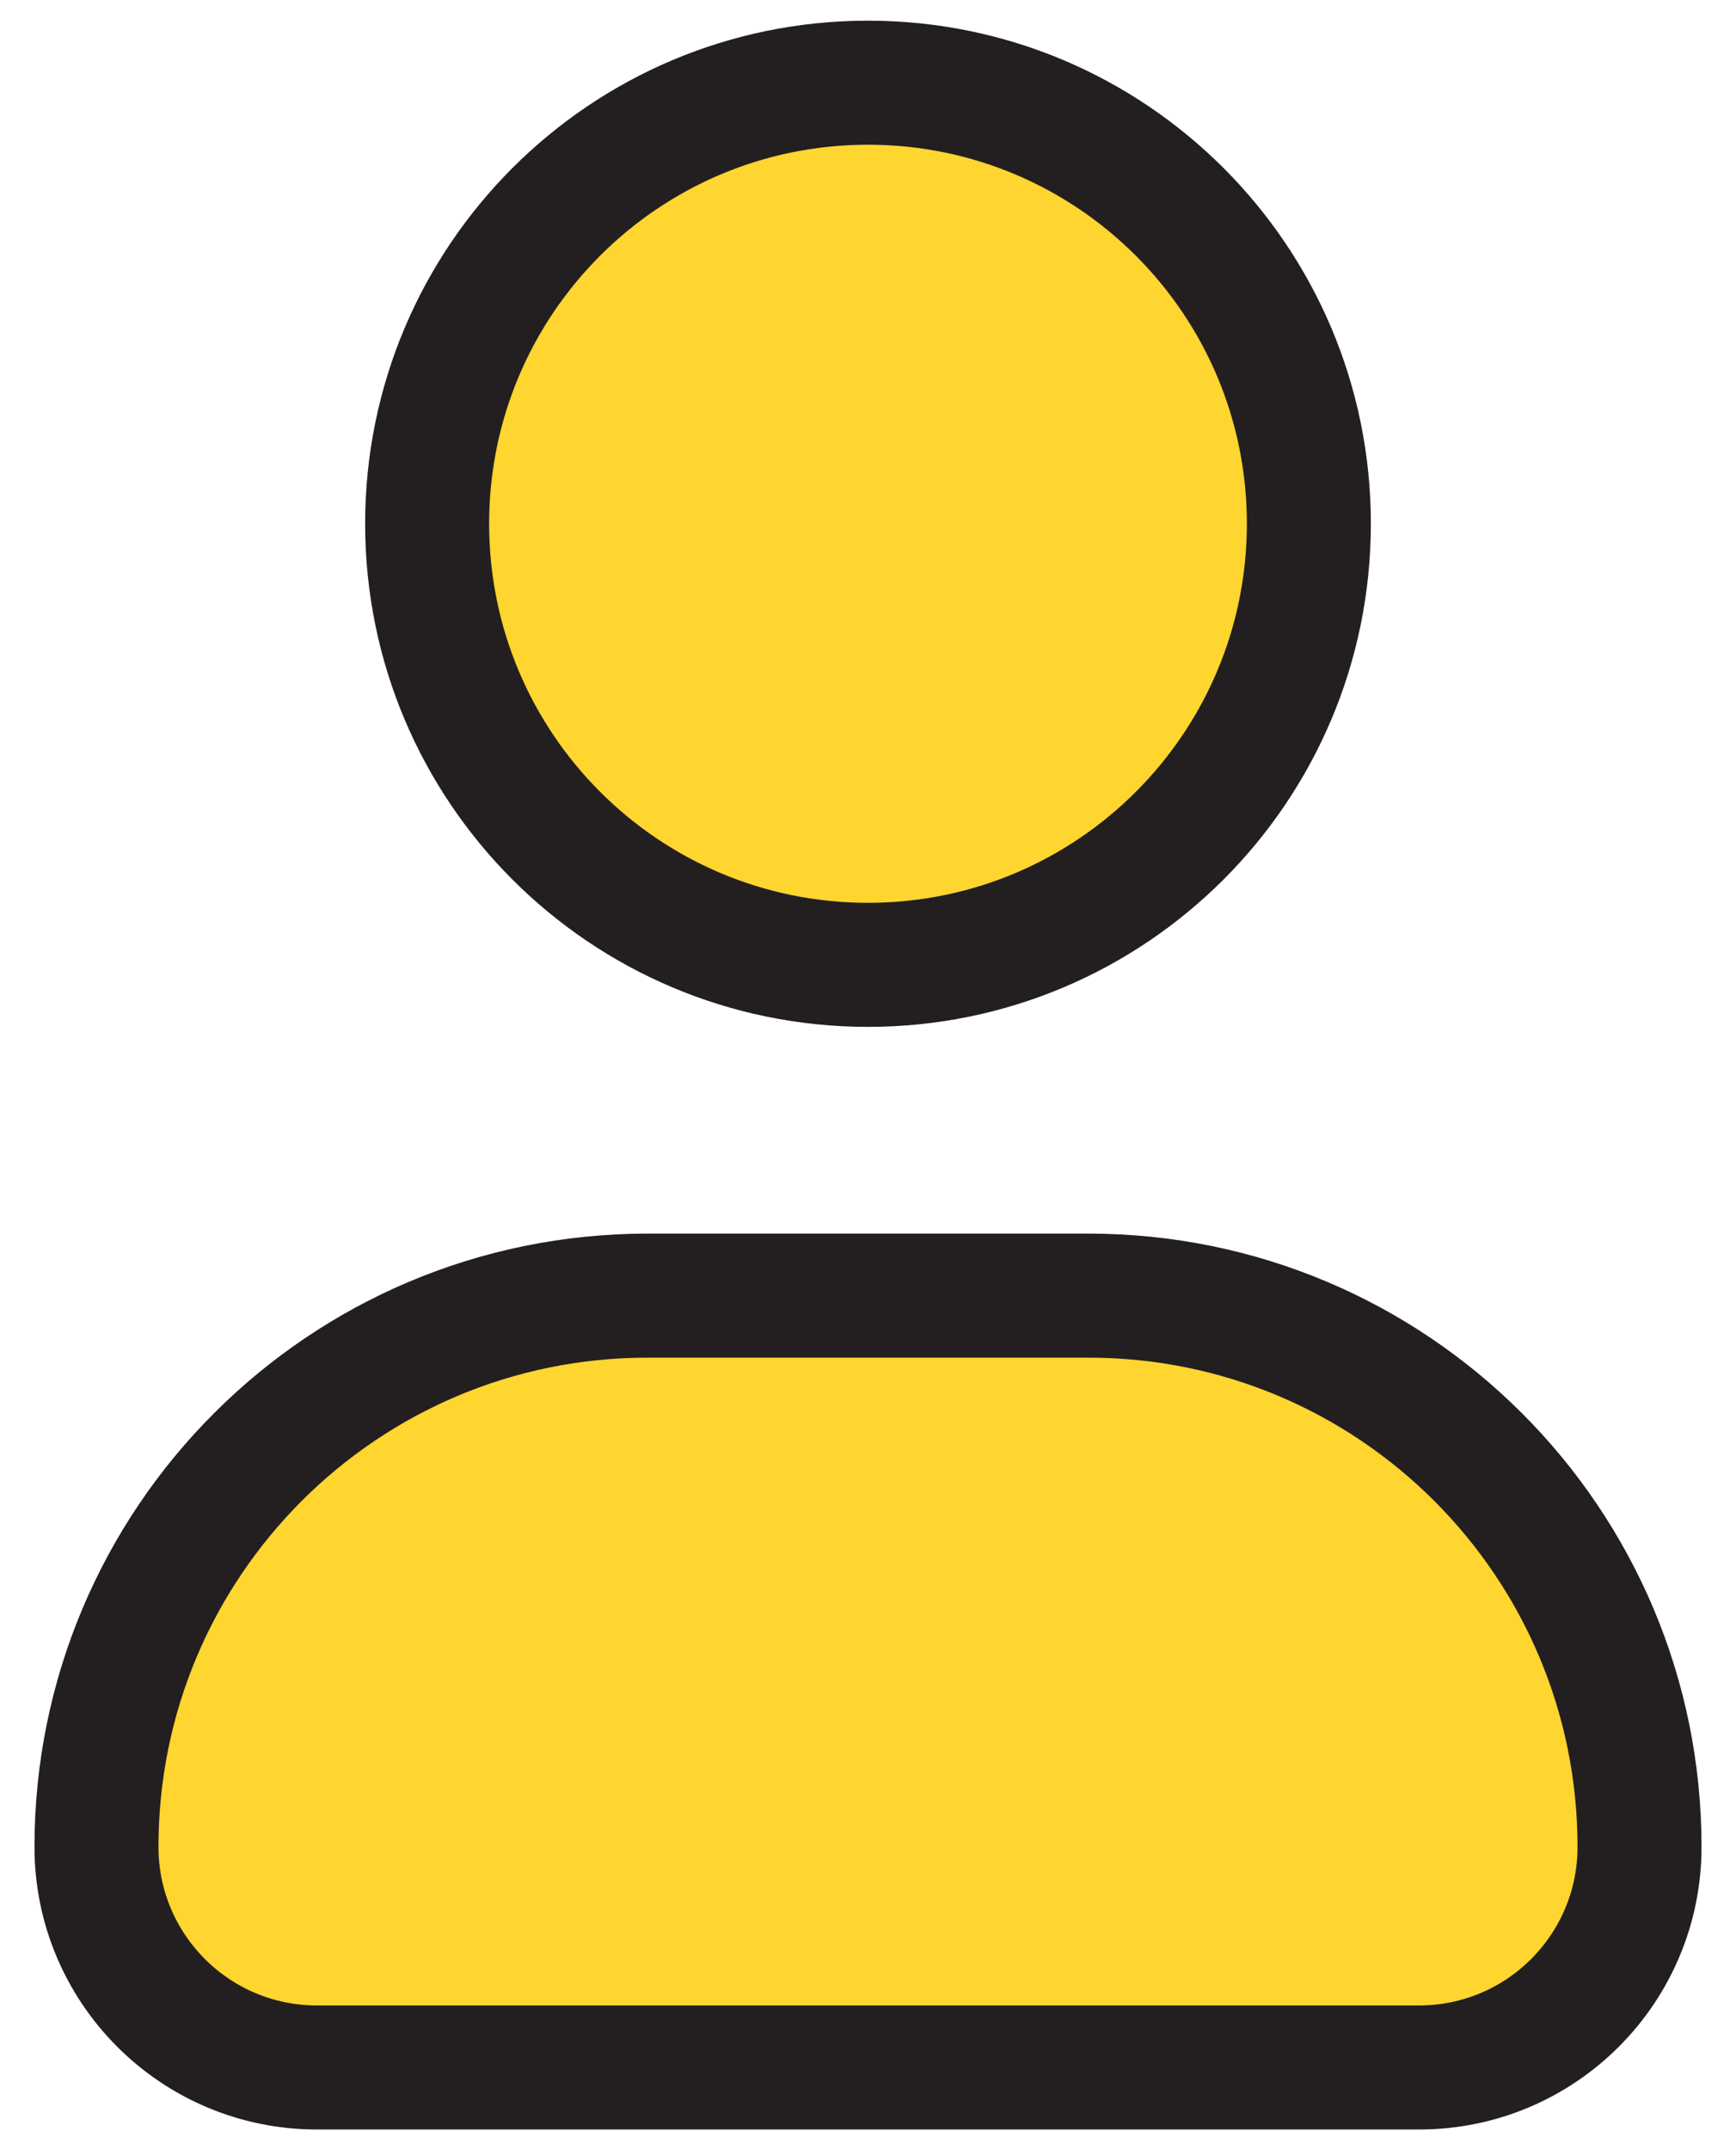 <svg width="21" height="26" viewBox="0 0 21 26" fill="none" xmlns="http://www.w3.org/2000/svg">
<path d="M15.833 6.333C15.833 9.279 13.445 11.667 10.5 11.667C7.554 11.667 5.167 9.279 5.167 6.333C5.167 3.388 7.554 1 10.5 1C13.445 1 15.833 3.388 15.833 6.333Z" fill="#FFD530" stroke="#231F20" stroke-width="1.5"/>
<path d="M13.167 15.667H7.833C4.151 15.667 1.167 18.651 1.167 22.333C1.167 23.806 2.361 25 3.833 25H17.167C18.64 25 19.833 23.806 19.833 22.333C19.833 18.651 16.849 15.667 13.167 15.667Z" fill="#FFD530" stroke="#231F20" stroke-width="1.5" stroke-linejoin="round"/>
</svg>

